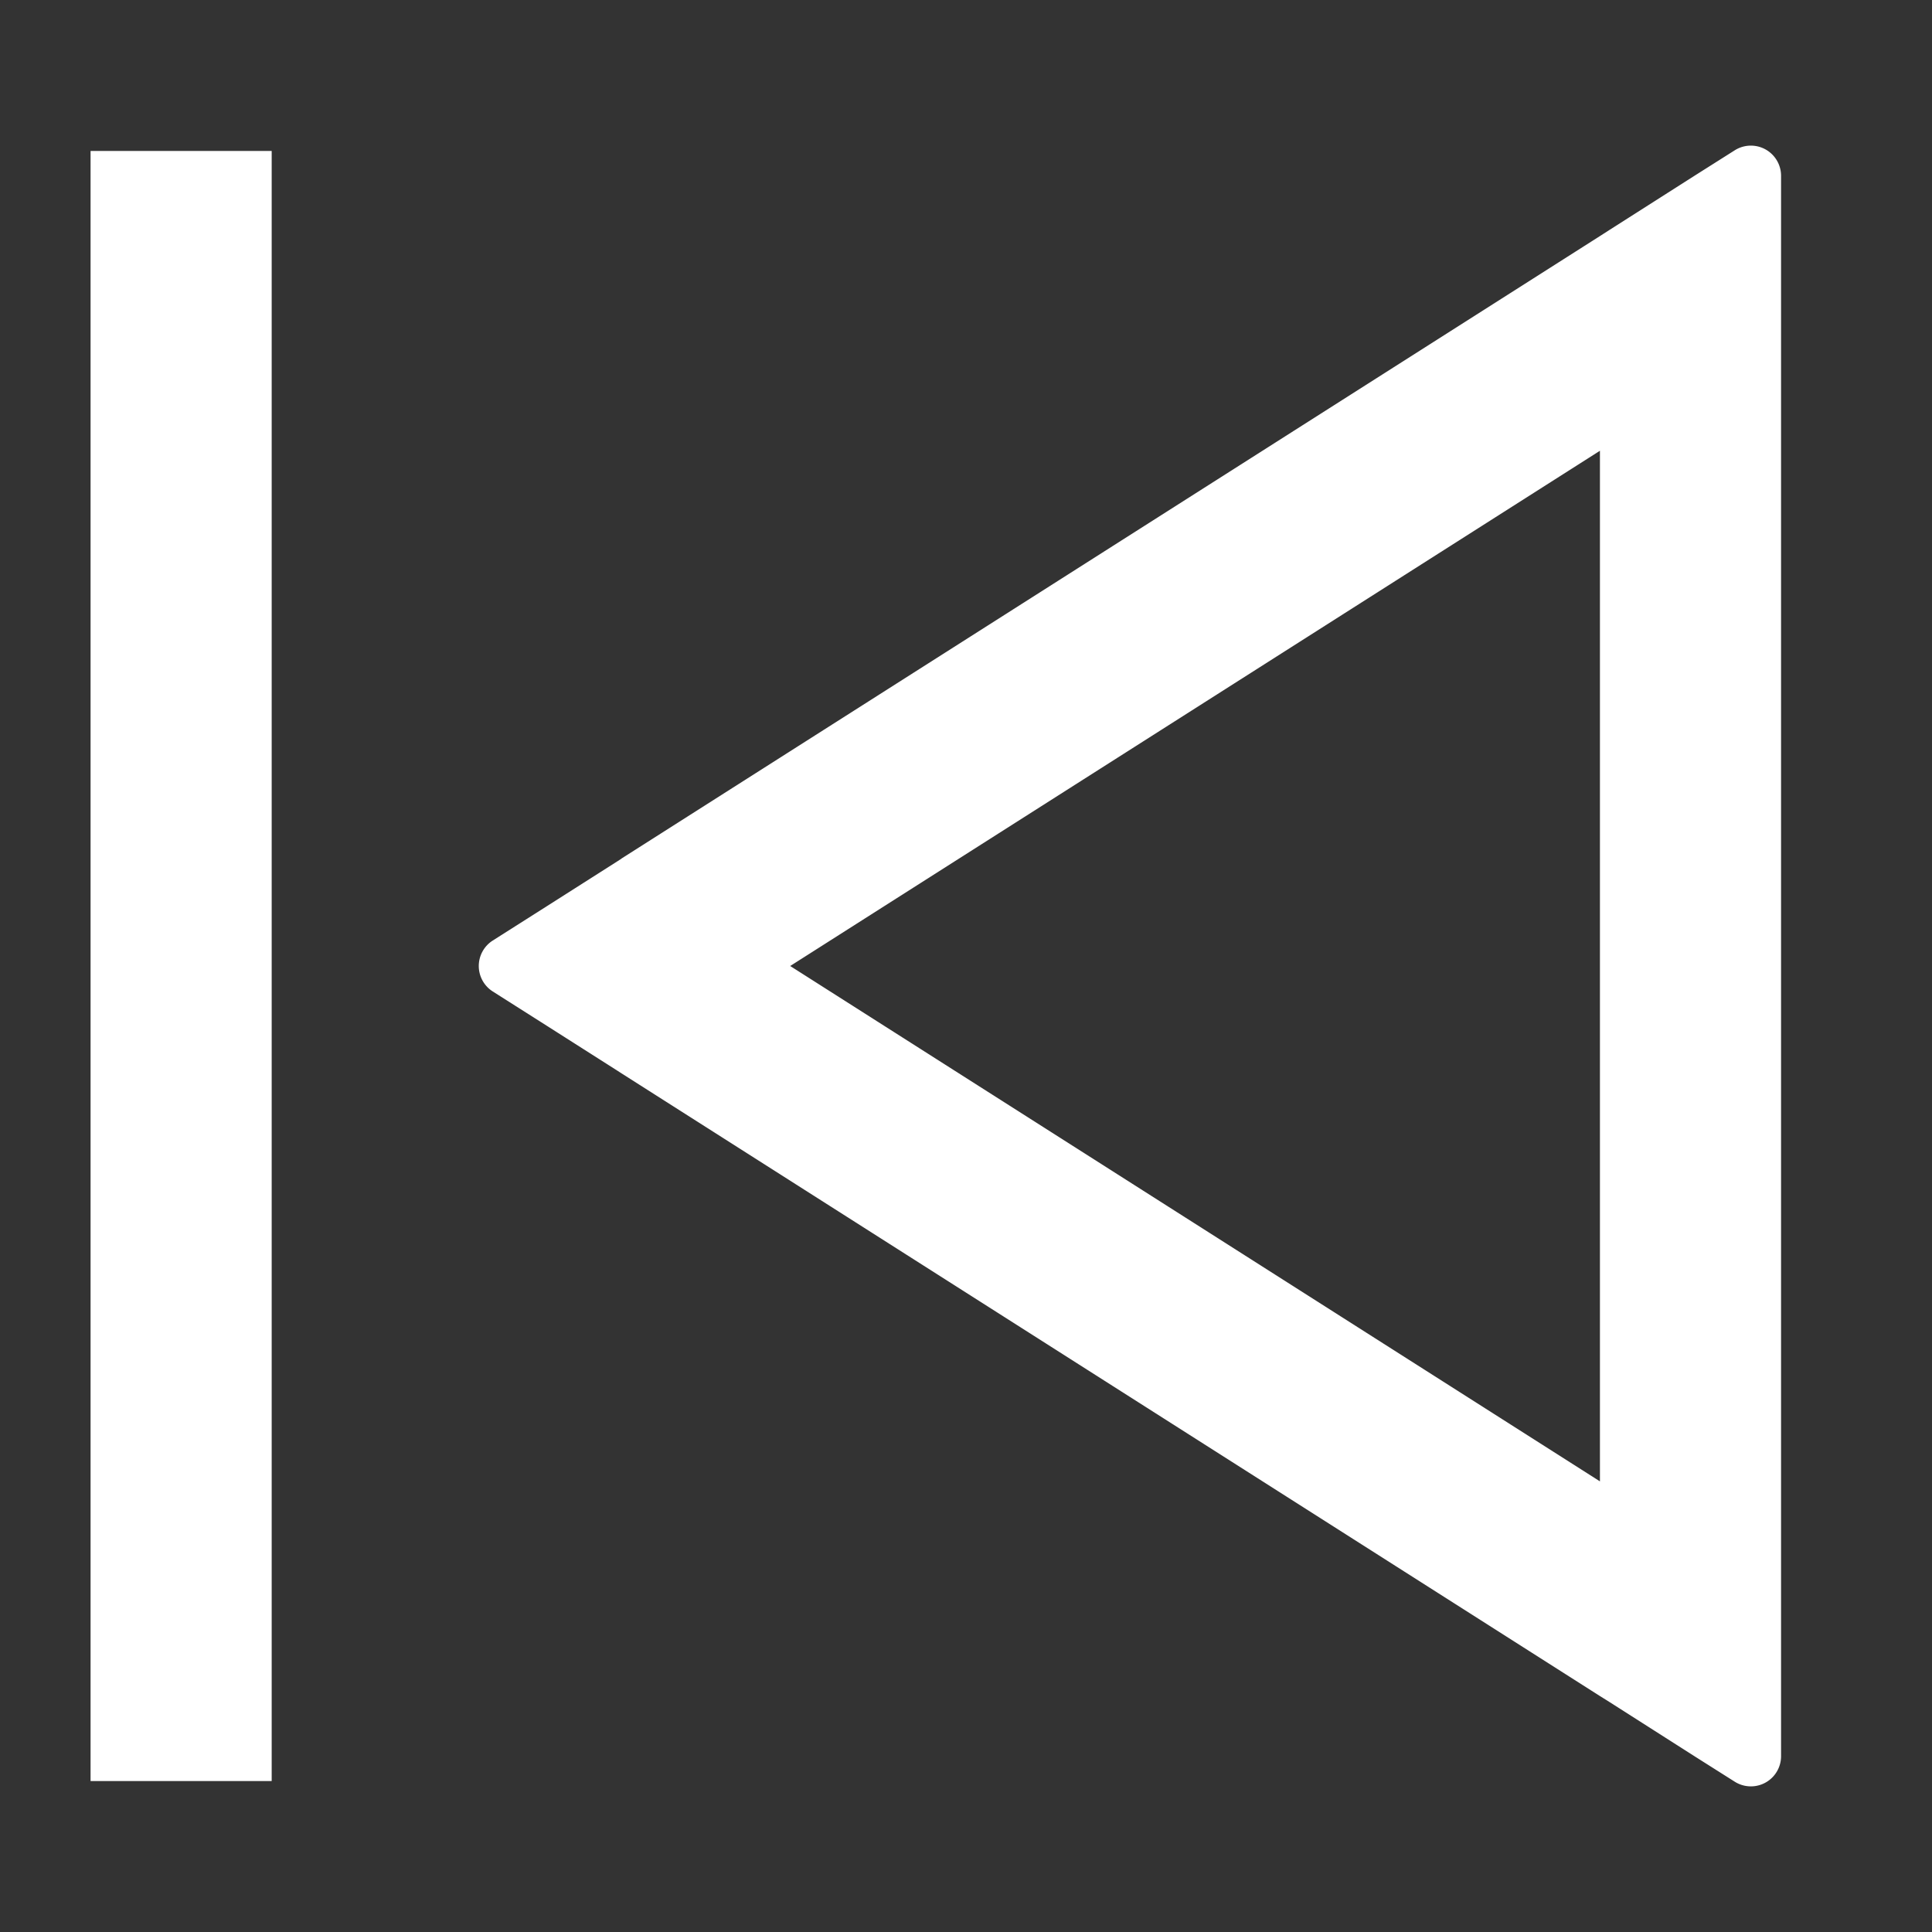 <svg stroke-linejoin="round" data-testid="geist-icon" viewBox="0 0 16 16"><rect x="0" y="0" width="16" height="16" fill="#333333" stroke="none"/><path fill="white" fill-rule="evenodd" d="M5.147 7.111l-.031.02-.583.371-.452.287a.25.25 0 000 .422l.452.287.583.371.031.02 8.103 5.157.08.05.704.449.332.21a.25.25 0 00.384-.21V1.455a.25.25 0 00-.384-.21l-.332.21-.703.448-.081.052L5.147 7.11zm8.103-3.378L6.544 8l6.706 4.268V3.732zM.75 2v-.75h1.5v13.5H.75V2z" clip-rule="evenodd"/></svg>